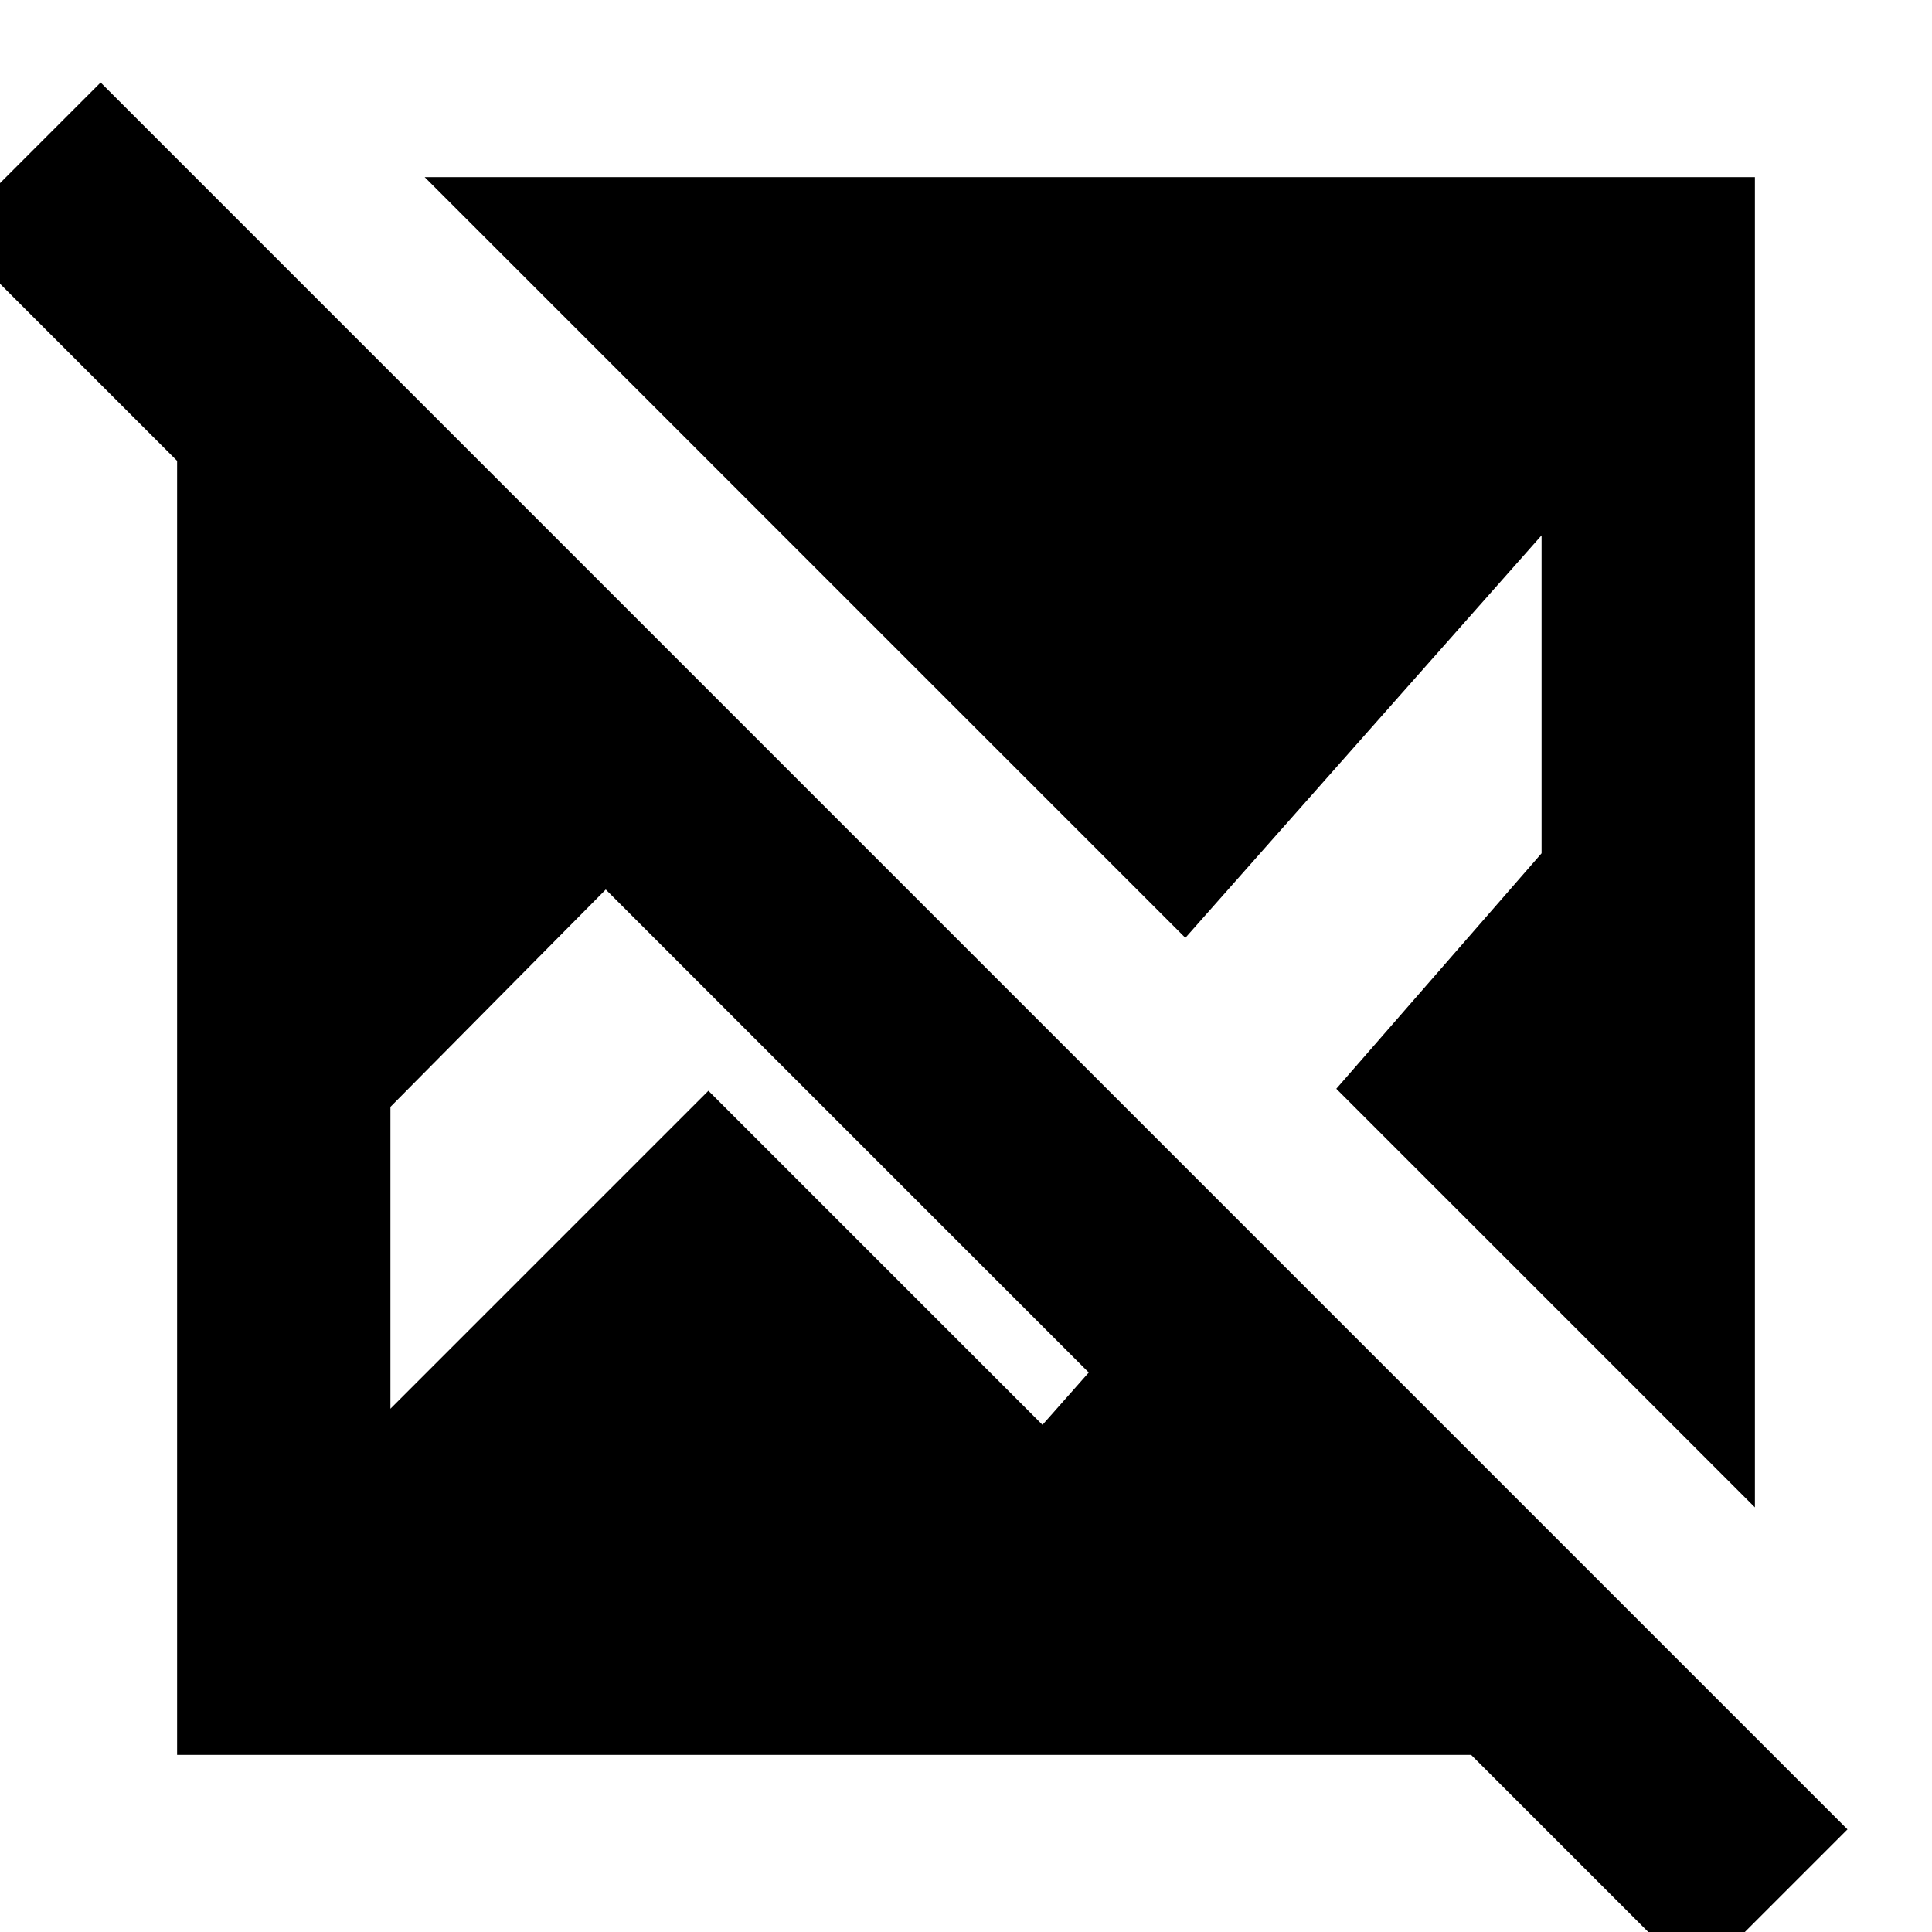 <svg xmlns="http://www.w3.org/2000/svg" height="24" viewBox="0 -960 960 960" width="24"><path d="M843 24 731-88H88v-643L-25-844l75-75L918-51l-75 75Zm29-235L664-419l102-117v-158L589-494 211-872h661v661Zm-678-49 158-158 166 166 23-26-240-240-107 108v150Z"/></svg>